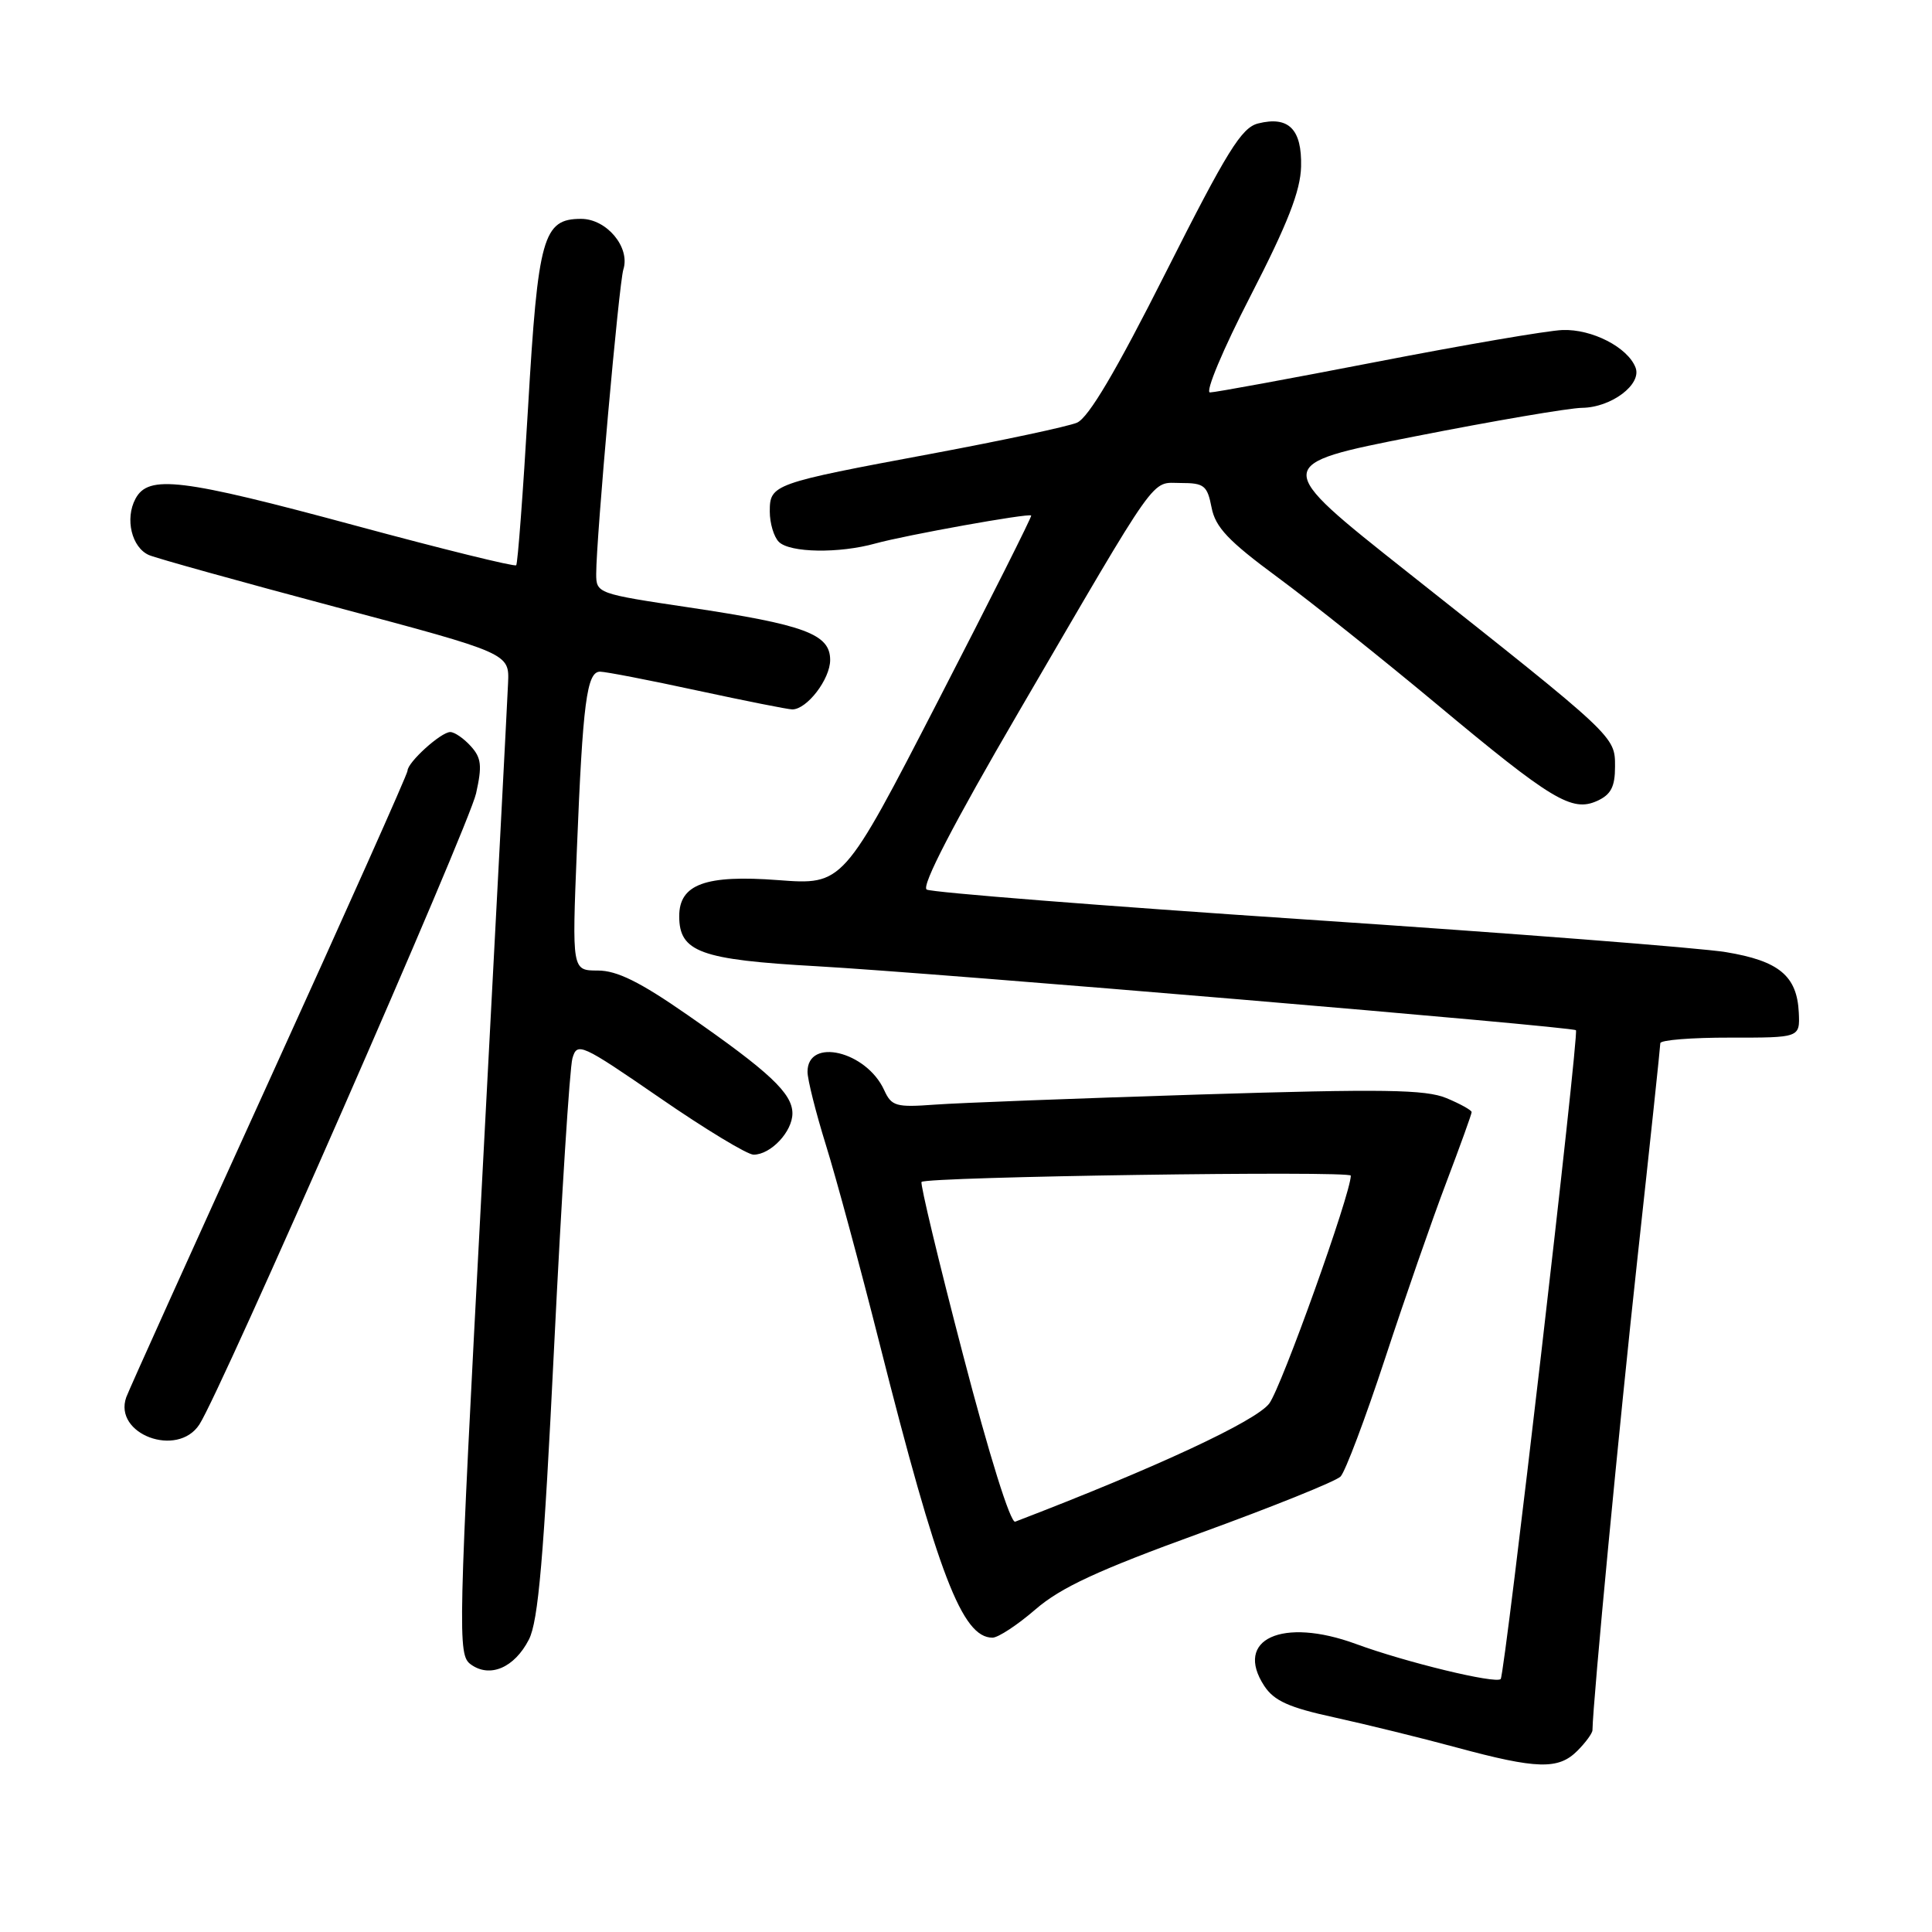 <?xml version="1.0" encoding="UTF-8" standalone="no"?>
<!DOCTYPE svg PUBLIC "-//W3C//DTD SVG 1.1//EN" "http://www.w3.org/Graphics/SVG/1.1/DTD/svg11.dtd" >
<svg xmlns="http://www.w3.org/2000/svg" xmlns:xlink="http://www.w3.org/1999/xlink" version="1.1" viewBox="0 0 256 256">
 <g >
 <path fill="currentColor"
d=" M 209.00 232.00 C 210.10 230.90 211.01 229.66 211.01 229.25 C 211.08 225.29 214.55 188.91 216.97 166.74 C 218.64 151.48 220.00 138.64 220.00 138.23 C 220.00 137.81 224.16 137.48 229.25 137.49 C 238.50 137.50 238.50 137.50 238.35 134.18 C 238.12 129.31 235.73 127.32 228.68 126.16 C 225.28 125.60 200.32 123.66 173.20 121.85 C 146.09 120.04 123.40 118.25 122.79 117.87 C 122.06 117.42 126.32 109.19 134.98 94.34 C 153.86 61.96 152.42 64.00 156.47 64.00 C 159.56 64.00 159.97 64.33 160.54 67.25 C 161.04 69.86 162.76 71.68 169.27 76.48 C 173.73 79.77 183.21 87.34 190.35 93.29 C 205.63 106.04 208.29 107.64 211.64 106.12 C 213.46 105.29 214.00 104.25 214.00 101.58 C 214.00 97.55 214.16 97.70 186.50 75.81 C 168.50 61.56 168.50 61.56 187.50 57.82 C 197.95 55.76 207.91 54.06 209.64 54.04 C 213.51 53.99 217.57 50.94 216.72 48.71 C 215.69 46.02 210.94 43.58 207.03 43.73 C 205.00 43.81 193.93 45.71 182.44 47.94 C 170.94 50.17 160.99 52.00 160.33 52.00 C 159.66 52.00 162.06 46.27 165.71 39.19 C 170.64 29.61 172.32 25.29 172.40 22.07 C 172.52 17.11 170.75 15.34 166.70 16.36 C 164.51 16.91 162.59 20.01 154.50 36.05 C 147.86 49.23 144.22 55.37 142.70 56.01 C 141.49 56.52 132.85 58.36 123.50 60.11 C 102.36 64.05 102.00 64.18 102.00 67.78 C 102.00 69.33 102.54 71.14 103.20 71.80 C 104.65 73.25 111.18 73.36 116.01 72.01 C 119.99 70.91 136.31 67.97 136.64 68.31 C 136.76 68.42 131.20 79.49 124.29 92.89 C 111.72 117.27 111.72 117.27 103.11 116.62 C 93.49 115.89 90.00 117.16 90.00 121.40 C 90.00 126.15 92.80 127.17 108.21 128.03 C 123.75 128.90 208.30 136.03 208.82 136.51 C 209.26 136.92 199.40 221.93 198.85 222.48 C 198.19 223.15 186.26 220.26 179.66 217.83 C 169.91 214.25 163.47 217.20 167.52 223.39 C 168.82 225.37 170.79 226.26 176.83 227.57 C 181.05 228.50 188.32 230.28 193.00 231.55 C 203.65 234.43 206.49 234.51 209.00 232.00 Z  M 70.08 217.25 C 71.33 214.82 72.05 206.44 73.43 178.33 C 74.40 158.62 75.49 141.48 75.85 140.23 C 76.48 138.06 76.99 138.29 87.44 145.48 C 93.44 149.62 99.03 153.00 99.85 153.00 C 102.13 153.00 105.00 149.95 105.00 147.53 C 105.00 144.88 101.96 142.03 91.06 134.46 C 84.79 130.10 81.75 128.60 79.21 128.60 C 75.79 128.60 75.79 128.60 76.44 112.55 C 77.22 93.11 77.75 89.00 79.51 89.00 C 80.24 89.00 86.04 90.12 92.40 91.50 C 98.76 92.87 104.42 94.00 104.98 94.00 C 106.93 94.00 110.00 89.99 110.00 87.45 C 110.00 84.02 106.65 82.78 91.25 80.48 C 79.17 78.68 79.00 78.62 79.00 76.04 C 79.00 71.34 82.01 37.55 82.60 35.70 C 83.53 32.76 80.38 29.00 77.00 29.00 C 71.96 29.00 71.29 31.36 69.97 54.00 C 69.31 65.28 68.60 74.68 68.40 74.90 C 68.20 75.12 58.62 72.76 47.12 69.65 C 23.95 63.39 19.67 62.87 17.95 66.09 C 16.53 68.74 17.45 72.55 19.74 73.55 C 20.71 73.97 31.85 77.07 44.50 80.44 C 67.50 86.57 67.50 86.57 67.32 90.53 C 67.23 92.72 65.67 122.56 63.86 156.85 C 60.68 216.96 60.63 219.26 62.38 220.54 C 64.91 222.38 68.16 220.99 70.08 217.25 Z  M 137.21 213.25 C 140.56 210.35 145.50 208.06 159.02 203.15 C 168.64 199.65 177.01 196.28 177.63 195.65 C 178.25 195.02 180.91 187.97 183.53 180.00 C 186.15 172.03 189.80 161.52 191.65 156.66 C 193.49 151.80 195.00 147.62 195.00 147.36 C 195.00 147.11 193.50 146.27 191.67 145.51 C 188.91 144.36 183.32 144.27 158.92 145.03 C 142.74 145.54 126.96 146.14 123.86 146.37 C 118.72 146.75 118.13 146.58 117.16 144.45 C 114.81 139.29 107.00 137.42 107.00 142.02 C 107.00 143.05 108.10 147.41 109.43 151.70 C 110.77 155.99 113.97 167.82 116.54 178.00 C 124.29 208.65 127.49 217.00 131.51 217.00 C 132.26 217.00 134.83 215.31 137.21 213.25 Z  M 26.42 188.75 C 29.26 184.40 62.10 109.50 63.08 105.14 C 63.90 101.47 63.79 100.42 62.38 98.87 C 61.45 97.84 60.23 97.00 59.66 97.00 C 58.43 97.00 54.00 101.01 54.00 102.13 C 54.00 102.56 45.74 121.04 35.66 143.20 C 25.57 165.37 17.05 184.24 16.73 185.14 C 14.99 190.04 23.51 193.22 26.42 188.75 Z  M 127.60 179.49 C 124.36 167.09 121.90 156.80 122.11 156.61 C 122.92 155.92 179.00 155.10 178.99 155.78 C 178.96 158.24 169.83 183.73 168.19 185.96 C 166.46 188.29 153.24 194.45 134.52 201.63 C 133.90 201.87 131.06 192.79 127.60 179.49 Z "/>
</g>
</svg>